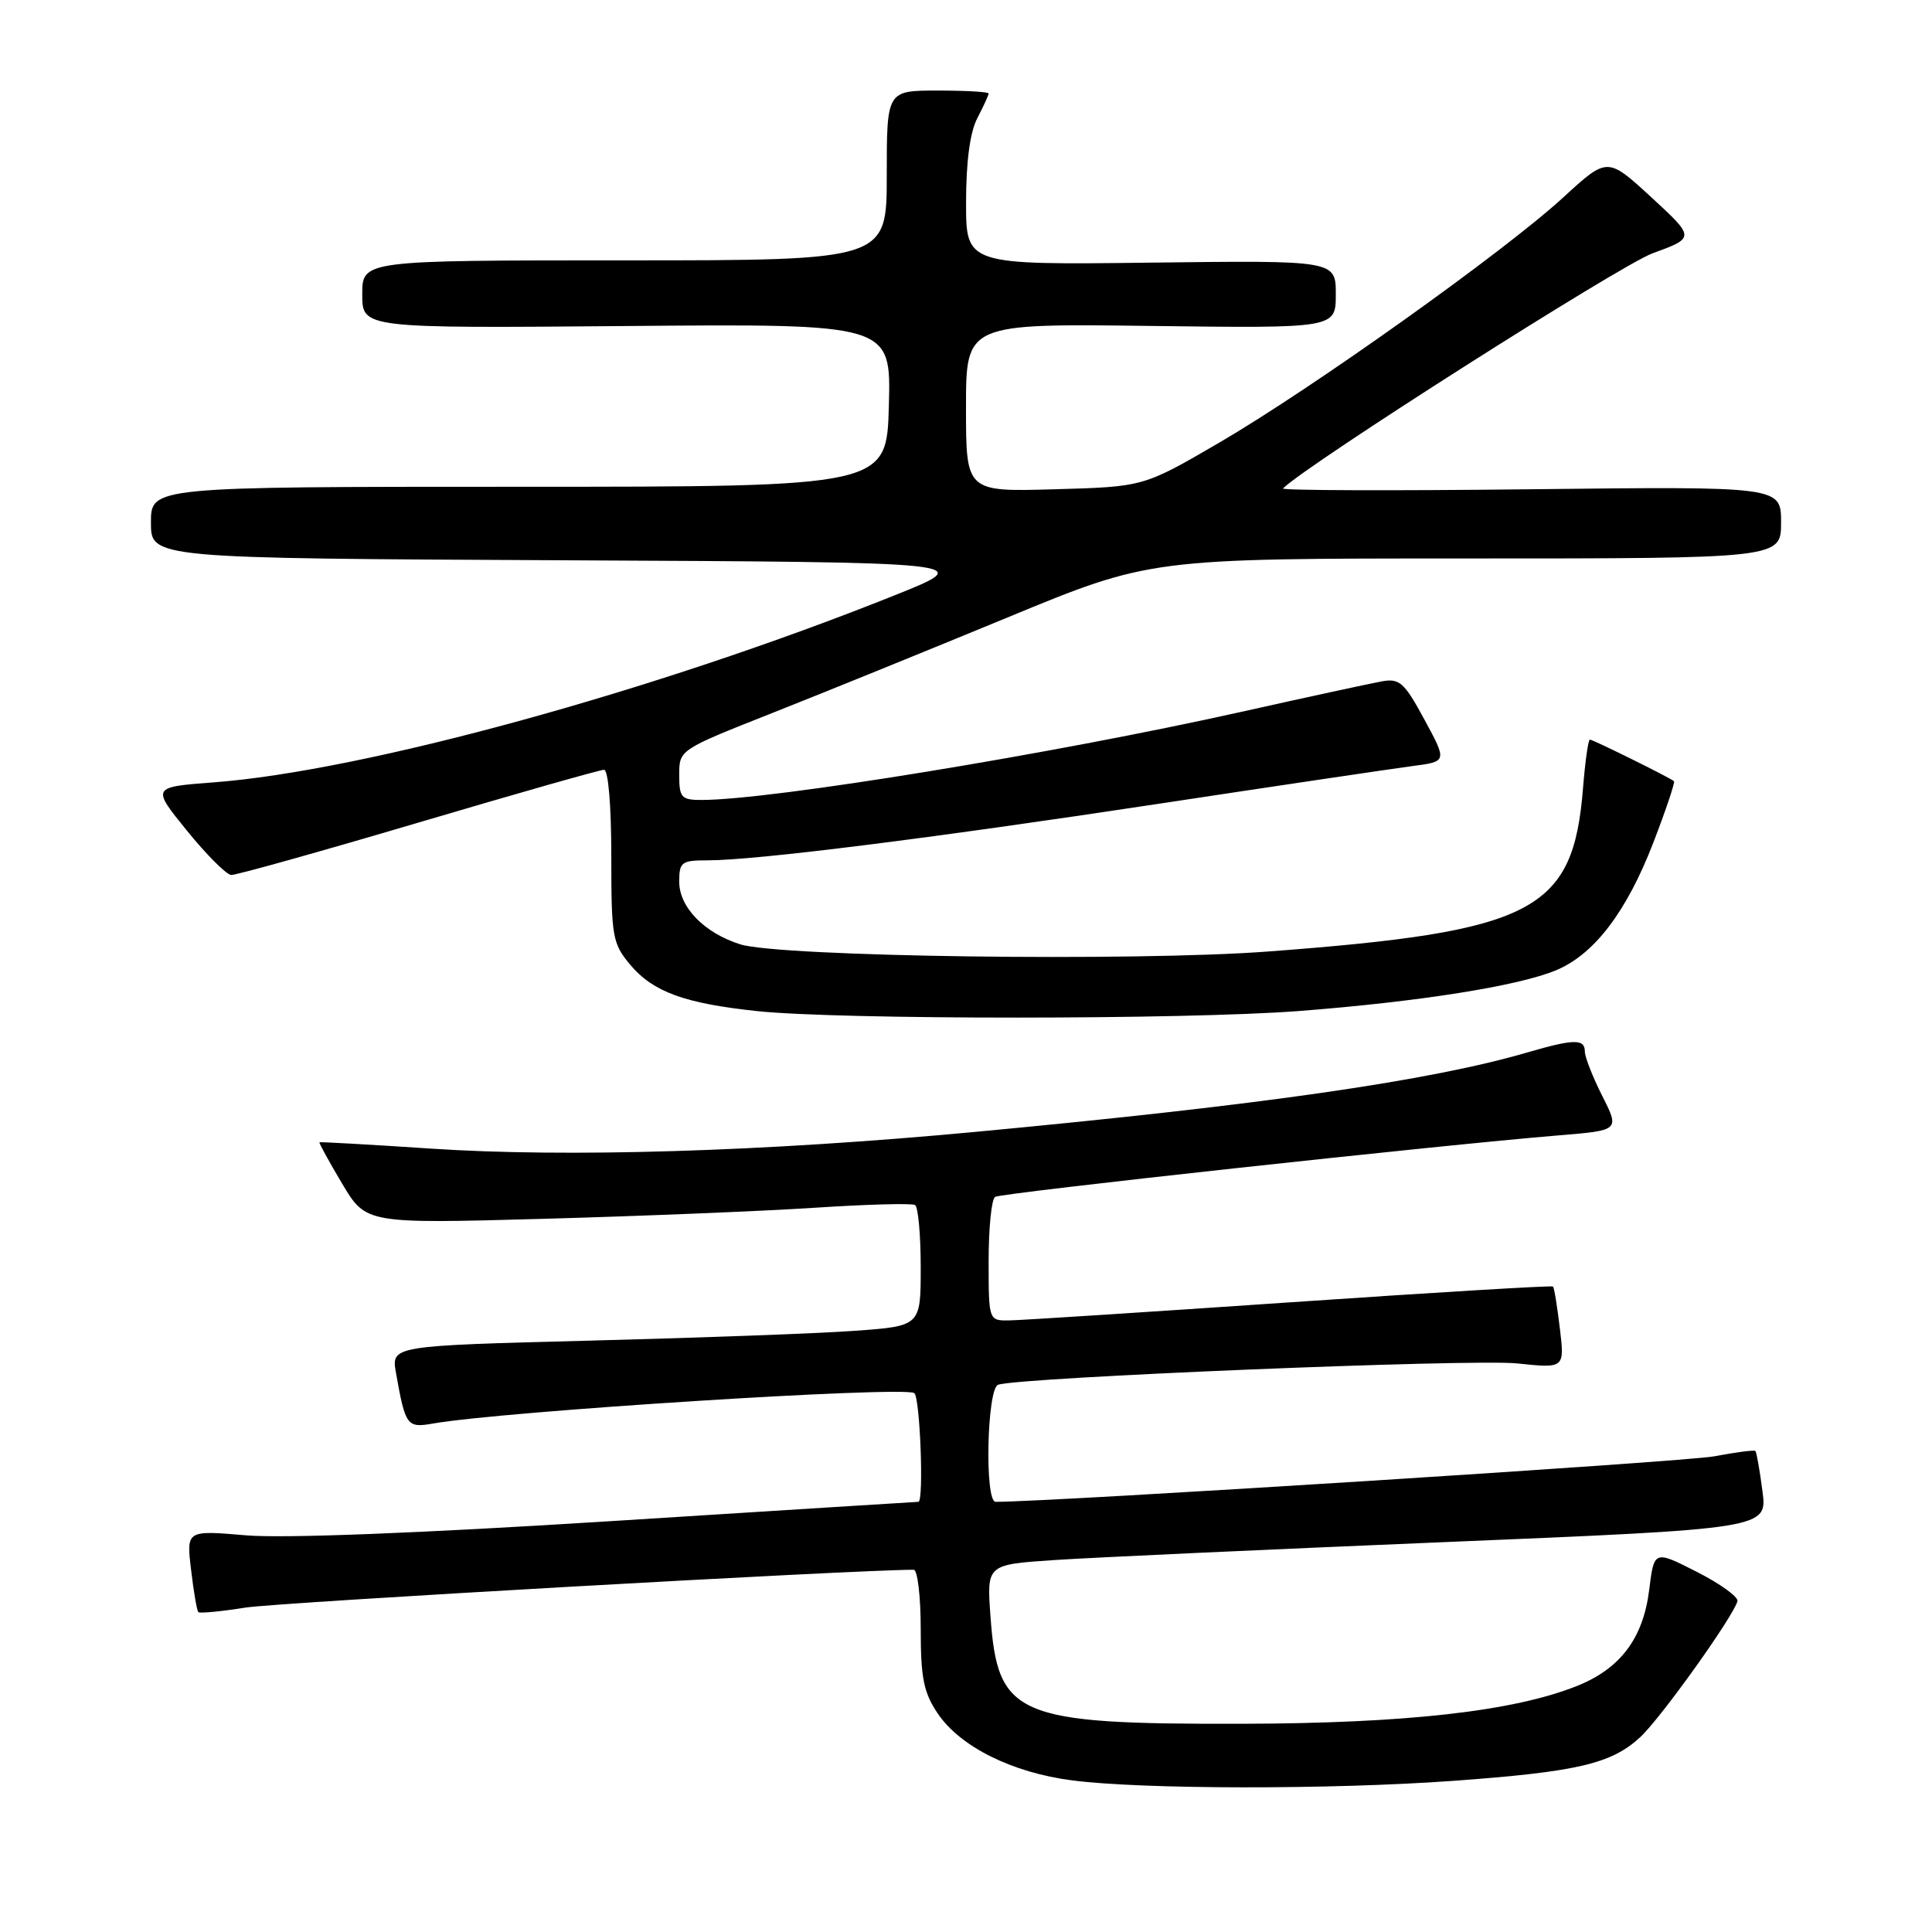 <?xml version="1.0" encoding="UTF-8" standalone="no"?>
<!DOCTYPE svg PUBLIC "-//W3C//DTD SVG 1.1//EN" "http://www.w3.org/Graphics/SVG/1.1/DTD/svg11.dtd" >
<svg xmlns="http://www.w3.org/2000/svg" xmlns:xlink="http://www.w3.org/1999/xlink" version="1.1" viewBox="0 0 256 256">
 <g >
 <path fill="currentColor"
d=" M 192.45 235.98 C 209.00 234.78 213.54 233.72 217.36 230.16 C 220.10 227.61 229.64 214.26 230.22 212.17 C 230.37 211.61 227.95 209.86 224.84 208.28 C 219.18 205.40 219.18 205.40 218.52 210.71 C 217.72 217.09 214.70 221.10 208.98 223.39 C 200.56 226.76 186.32 228.36 164.50 228.41 C 134.58 228.47 132.19 227.44 131.24 214.13 C 130.75 207.32 130.75 207.32 139.63 206.72 C 144.51 206.39 167.78 205.32 191.35 204.34 C 234.20 202.56 234.20 202.56 233.53 197.55 C 233.17 194.79 232.75 192.41 232.60 192.26 C 232.45 192.11 229.99 192.43 227.14 192.97 C 223.38 193.69 139.44 199.00 131.92 199.00 C 130.45 199.00 130.77 184.02 132.25 183.49 C 134.94 182.51 195.11 180.04 201.03 180.66 C 207.32 181.32 207.32 181.32 206.69 176.02 C 206.34 173.11 205.94 170.61 205.78 170.47 C 205.63 170.32 189.97 171.26 171.00 172.56 C 152.03 173.86 135.26 174.94 133.75 174.96 C 131.00 175.00 131.00 175.00 131.00 167.06 C 131.00 162.69 131.38 158.88 131.86 158.59 C 132.69 158.07 190.64 151.75 206.56 150.44 C 214.61 149.78 214.61 149.78 212.31 145.22 C 211.04 142.71 210.00 140.06 210.00 139.33 C 210.00 137.63 208.54 137.66 202.43 139.44 C 189.50 143.22 167.15 146.43 129.14 149.99 C 101.27 152.60 75.03 153.40 57.00 152.19 C 49.02 151.66 42.42 151.29 42.33 151.36 C 42.24 151.44 43.59 153.90 45.33 156.83 C 48.50 162.15 48.50 162.15 72.00 161.50 C 84.93 161.14 101.12 160.48 108.00 160.03 C 114.88 159.58 120.84 159.42 121.25 159.67 C 121.66 159.91 122.00 163.63 122.00 167.92 C 122.00 175.71 122.00 175.71 113.25 176.34 C 108.44 176.69 92.65 177.27 78.17 177.64 C 51.84 178.32 51.84 178.32 52.47 181.91 C 53.71 188.94 53.93 189.23 57.35 188.63 C 66.48 187.01 119.62 183.64 121.14 184.59 C 121.91 185.06 122.44 199.00 121.69 199.00 C 121.52 199.00 103.18 200.15 80.94 201.56 C 55.59 203.16 37.55 203.86 32.60 203.44 C 24.69 202.76 24.69 202.76 25.32 208.02 C 25.66 210.91 26.09 213.42 26.28 213.61 C 26.46 213.80 29.29 213.53 32.56 213.01 C 36.89 212.33 113.35 208.00 121.07 208.00 C 121.58 208.00 122.00 211.53 122.00 215.85 C 122.00 222.34 122.39 224.28 124.25 227.04 C 127.22 231.45 134.12 234.89 142.07 235.91 C 151.33 237.11 176.25 237.14 192.45 235.98 Z  M 172.05 133.97 C 188.01 132.74 201.20 130.65 206.20 128.56 C 211.25 126.45 215.53 120.83 219.08 111.64 C 220.75 107.31 221.97 103.66 221.81 103.51 C 221.27 103.04 211.08 98.00 210.67 98.00 C 210.45 98.00 210.04 100.89 209.76 104.42 C 208.45 120.77 203.34 123.43 168.03 126.08 C 150.21 127.42 103.32 126.78 98.09 125.13 C 93.31 123.62 90.00 120.21 90.00 116.83 C 90.00 114.23 90.30 114.00 93.75 114.00 C 100.11 114.00 123.16 111.11 153.50 106.51 C 169.45 104.09 184.58 101.85 187.13 101.51 C 191.76 100.91 191.76 100.91 188.75 95.36 C 186.09 90.44 185.45 89.86 183.12 90.28 C 181.68 90.54 173.30 92.35 164.50 94.32 C 139.37 99.92 102.15 106.00 92.95 106.00 C 90.28 106.00 90.00 105.69 90.00 102.68 C 90.00 99.35 90.01 99.35 102.25 94.51 C 108.99 91.85 123.03 86.14 133.45 81.84 C 152.41 74.00 152.41 74.00 194.20 74.00 C 236.00 74.00 236.00 74.00 236.00 69.22 C 236.00 64.45 236.00 64.45 202.75 64.83 C 184.46 65.04 169.72 64.99 170.00 64.72 C 173.24 61.51 214.71 35.13 218.94 33.58 C 224.62 31.50 224.62 31.50 218.81 26.14 C 212.99 20.79 212.99 20.79 207.16 26.14 C 199.35 33.32 173.88 51.47 161.51 58.68 C 151.52 64.50 151.52 64.50 139.76 64.83 C 128.00 65.17 128.00 65.17 128.00 54.02 C 128.00 42.87 128.00 42.87 152.50 43.19 C 177.00 43.50 177.00 43.50 177.00 39.00 C 177.00 34.50 177.00 34.50 152.50 34.80 C 128.00 35.10 128.00 35.10 128.01 26.80 C 128.01 21.39 128.53 17.50 129.51 15.64 C 130.33 14.06 131.00 12.60 131.00 12.39 C 131.00 12.17 127.96 12.00 124.25 12.00 C 117.50 12.00 117.50 12.00 117.50 23.25 C 117.50 34.50 117.50 34.50 82.75 34.50 C 48.00 34.50 48.00 34.50 48.00 39.00 C 48.00 43.50 48.00 43.50 83.03 43.20 C 118.07 42.90 118.07 42.90 117.78 53.70 C 117.50 64.50 117.50 64.50 68.75 64.50 C 20.00 64.50 20.00 64.50 20.00 69.24 C 20.00 73.98 20.00 73.98 74.75 74.24 C 129.50 74.50 129.50 74.50 118.50 78.90 C 86.83 91.57 48.22 102.17 28.29 103.67 C 20.08 104.29 20.08 104.29 24.79 110.09 C 27.38 113.28 30.01 115.91 30.64 115.94 C 31.27 115.97 42.42 112.85 55.43 109.00 C 68.44 105.15 79.51 102.00 80.04 102.00 C 80.60 102.00 81.00 106.78 81.00 113.42 C 81.00 124.19 81.15 125.02 83.53 127.86 C 86.55 131.44 90.73 132.96 100.35 133.98 C 111.33 135.13 156.98 135.12 172.05 133.97 Z "/>
</g>
</svg>